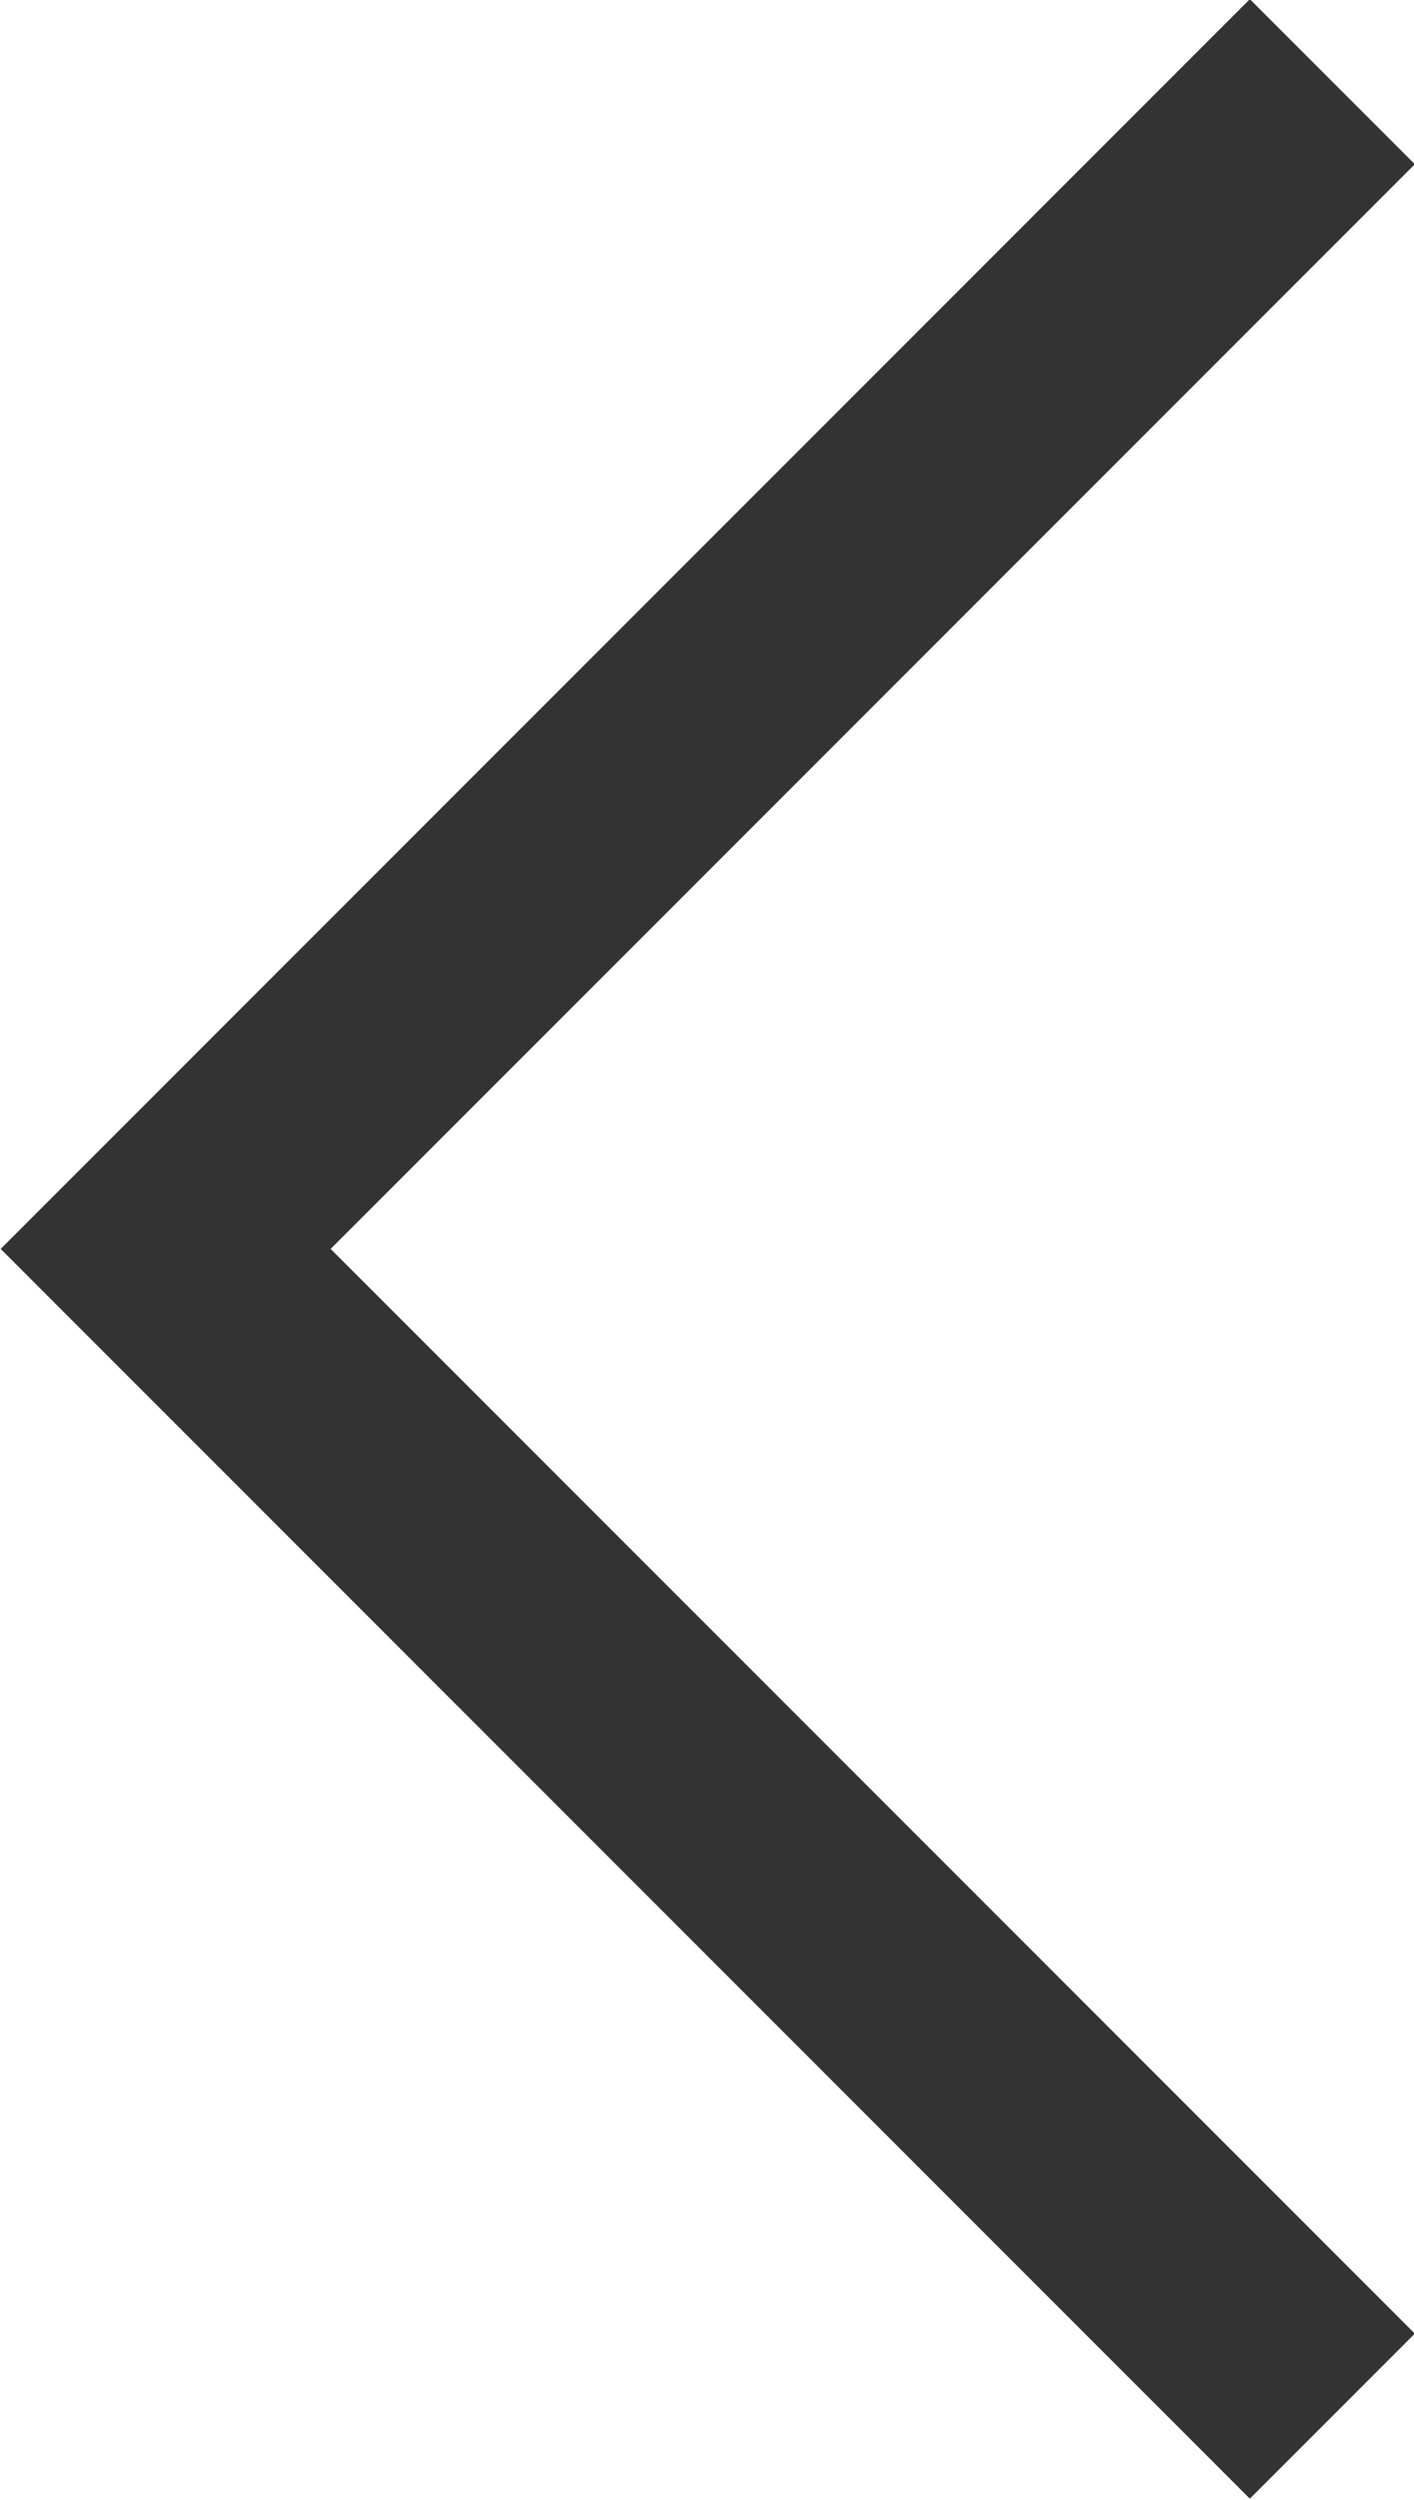 <svg id="Layer_2" xmlns="http://www.w3.org/2000/svg" viewBox="0 0 6.06 10.71"
fill="none"
stroke="#333"
>
  
  <g id="content">
    <path class="cls-1" d="M5.71,10.35L.71,5.35,5.71.35"/>
  </g>
</svg>
